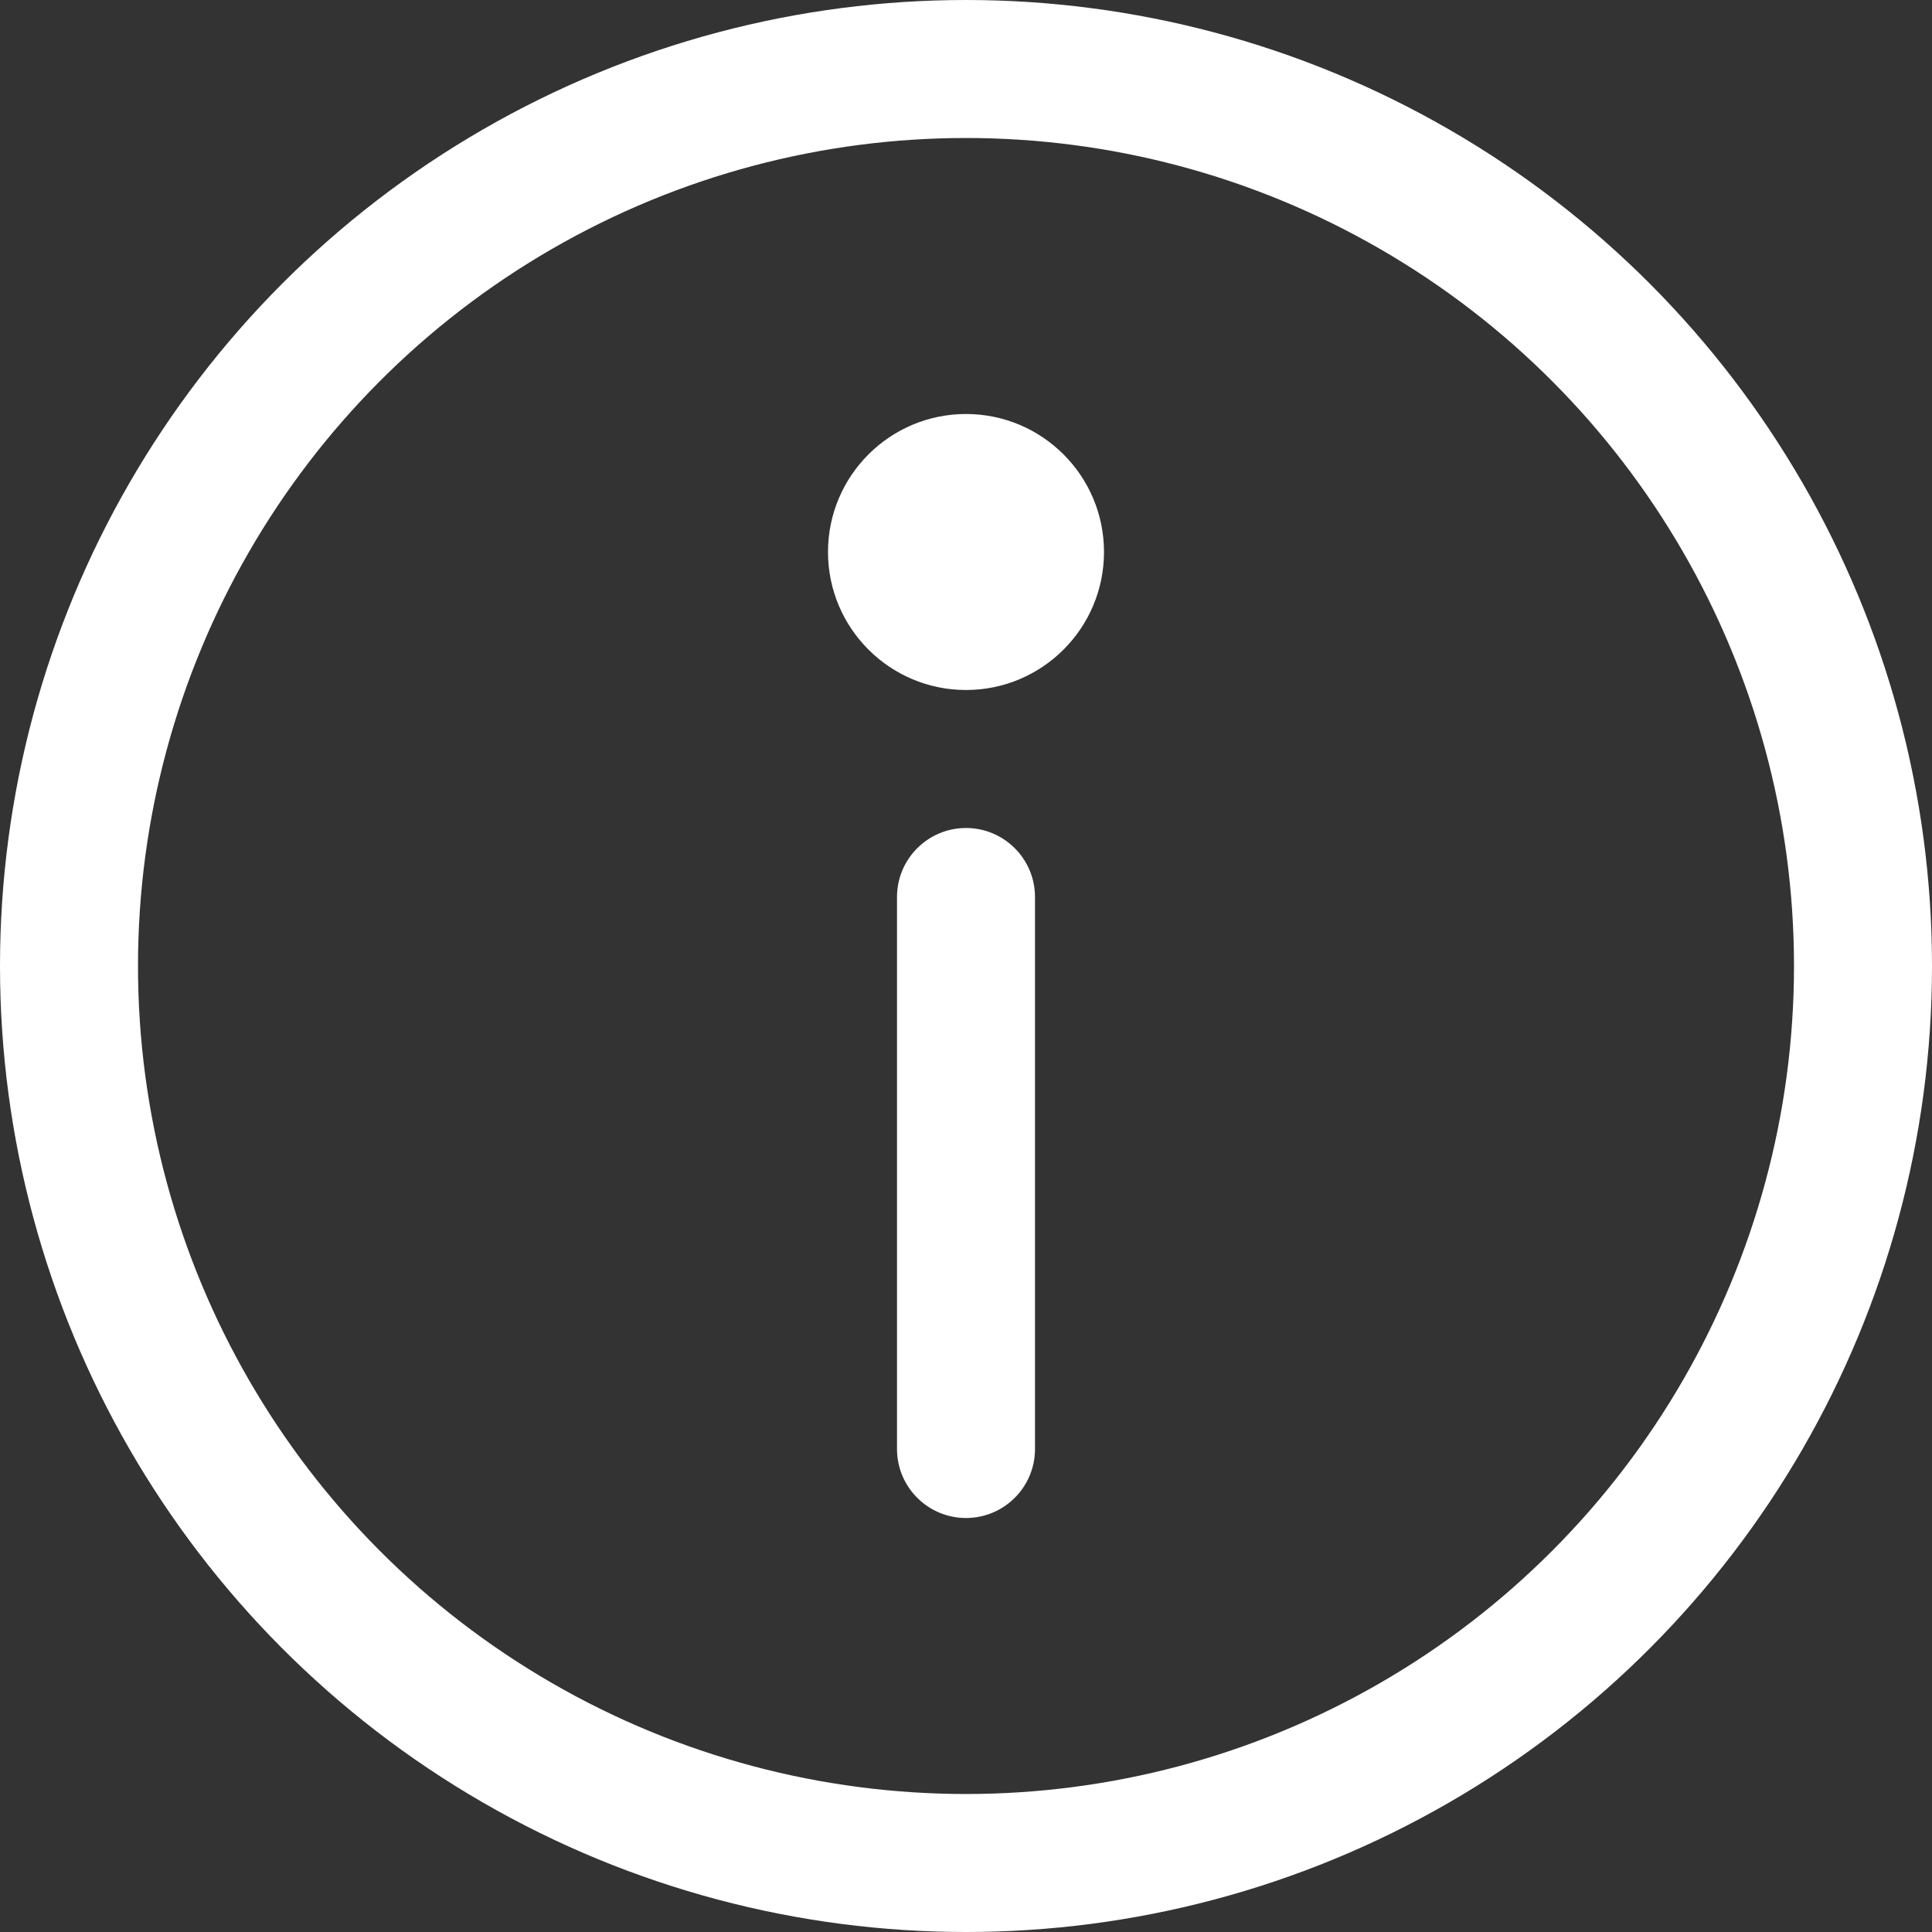 <svg width="14" height="14" viewBox="0 0 14 14" fill="none" xmlns="http://www.w3.org/2000/svg">
<rect x="0" y="0" width="14" height="14" fill="#333333" stroke="none"/>
<circle cx="7" cy="7" r="6.5" stroke="white"/>
<path d="M6.5 6.5C6.5 6.224 6.724 6 7 6C7.276 6 7.5 6.224 7.5 6.5V10.5C7.5 10.776 7.276 11 7 11C6.724 11 6.5 10.776 6.5 10.5V6.5Z" fill="white"/>
<path d="M8 4C8 4.552 7.552 5 7 5C6.448 5 6 4.552 6 4C6 3.448 6.448 3 7 3C7.552 3 8 3.448 8 4Z" fill="white"/>
</svg>

